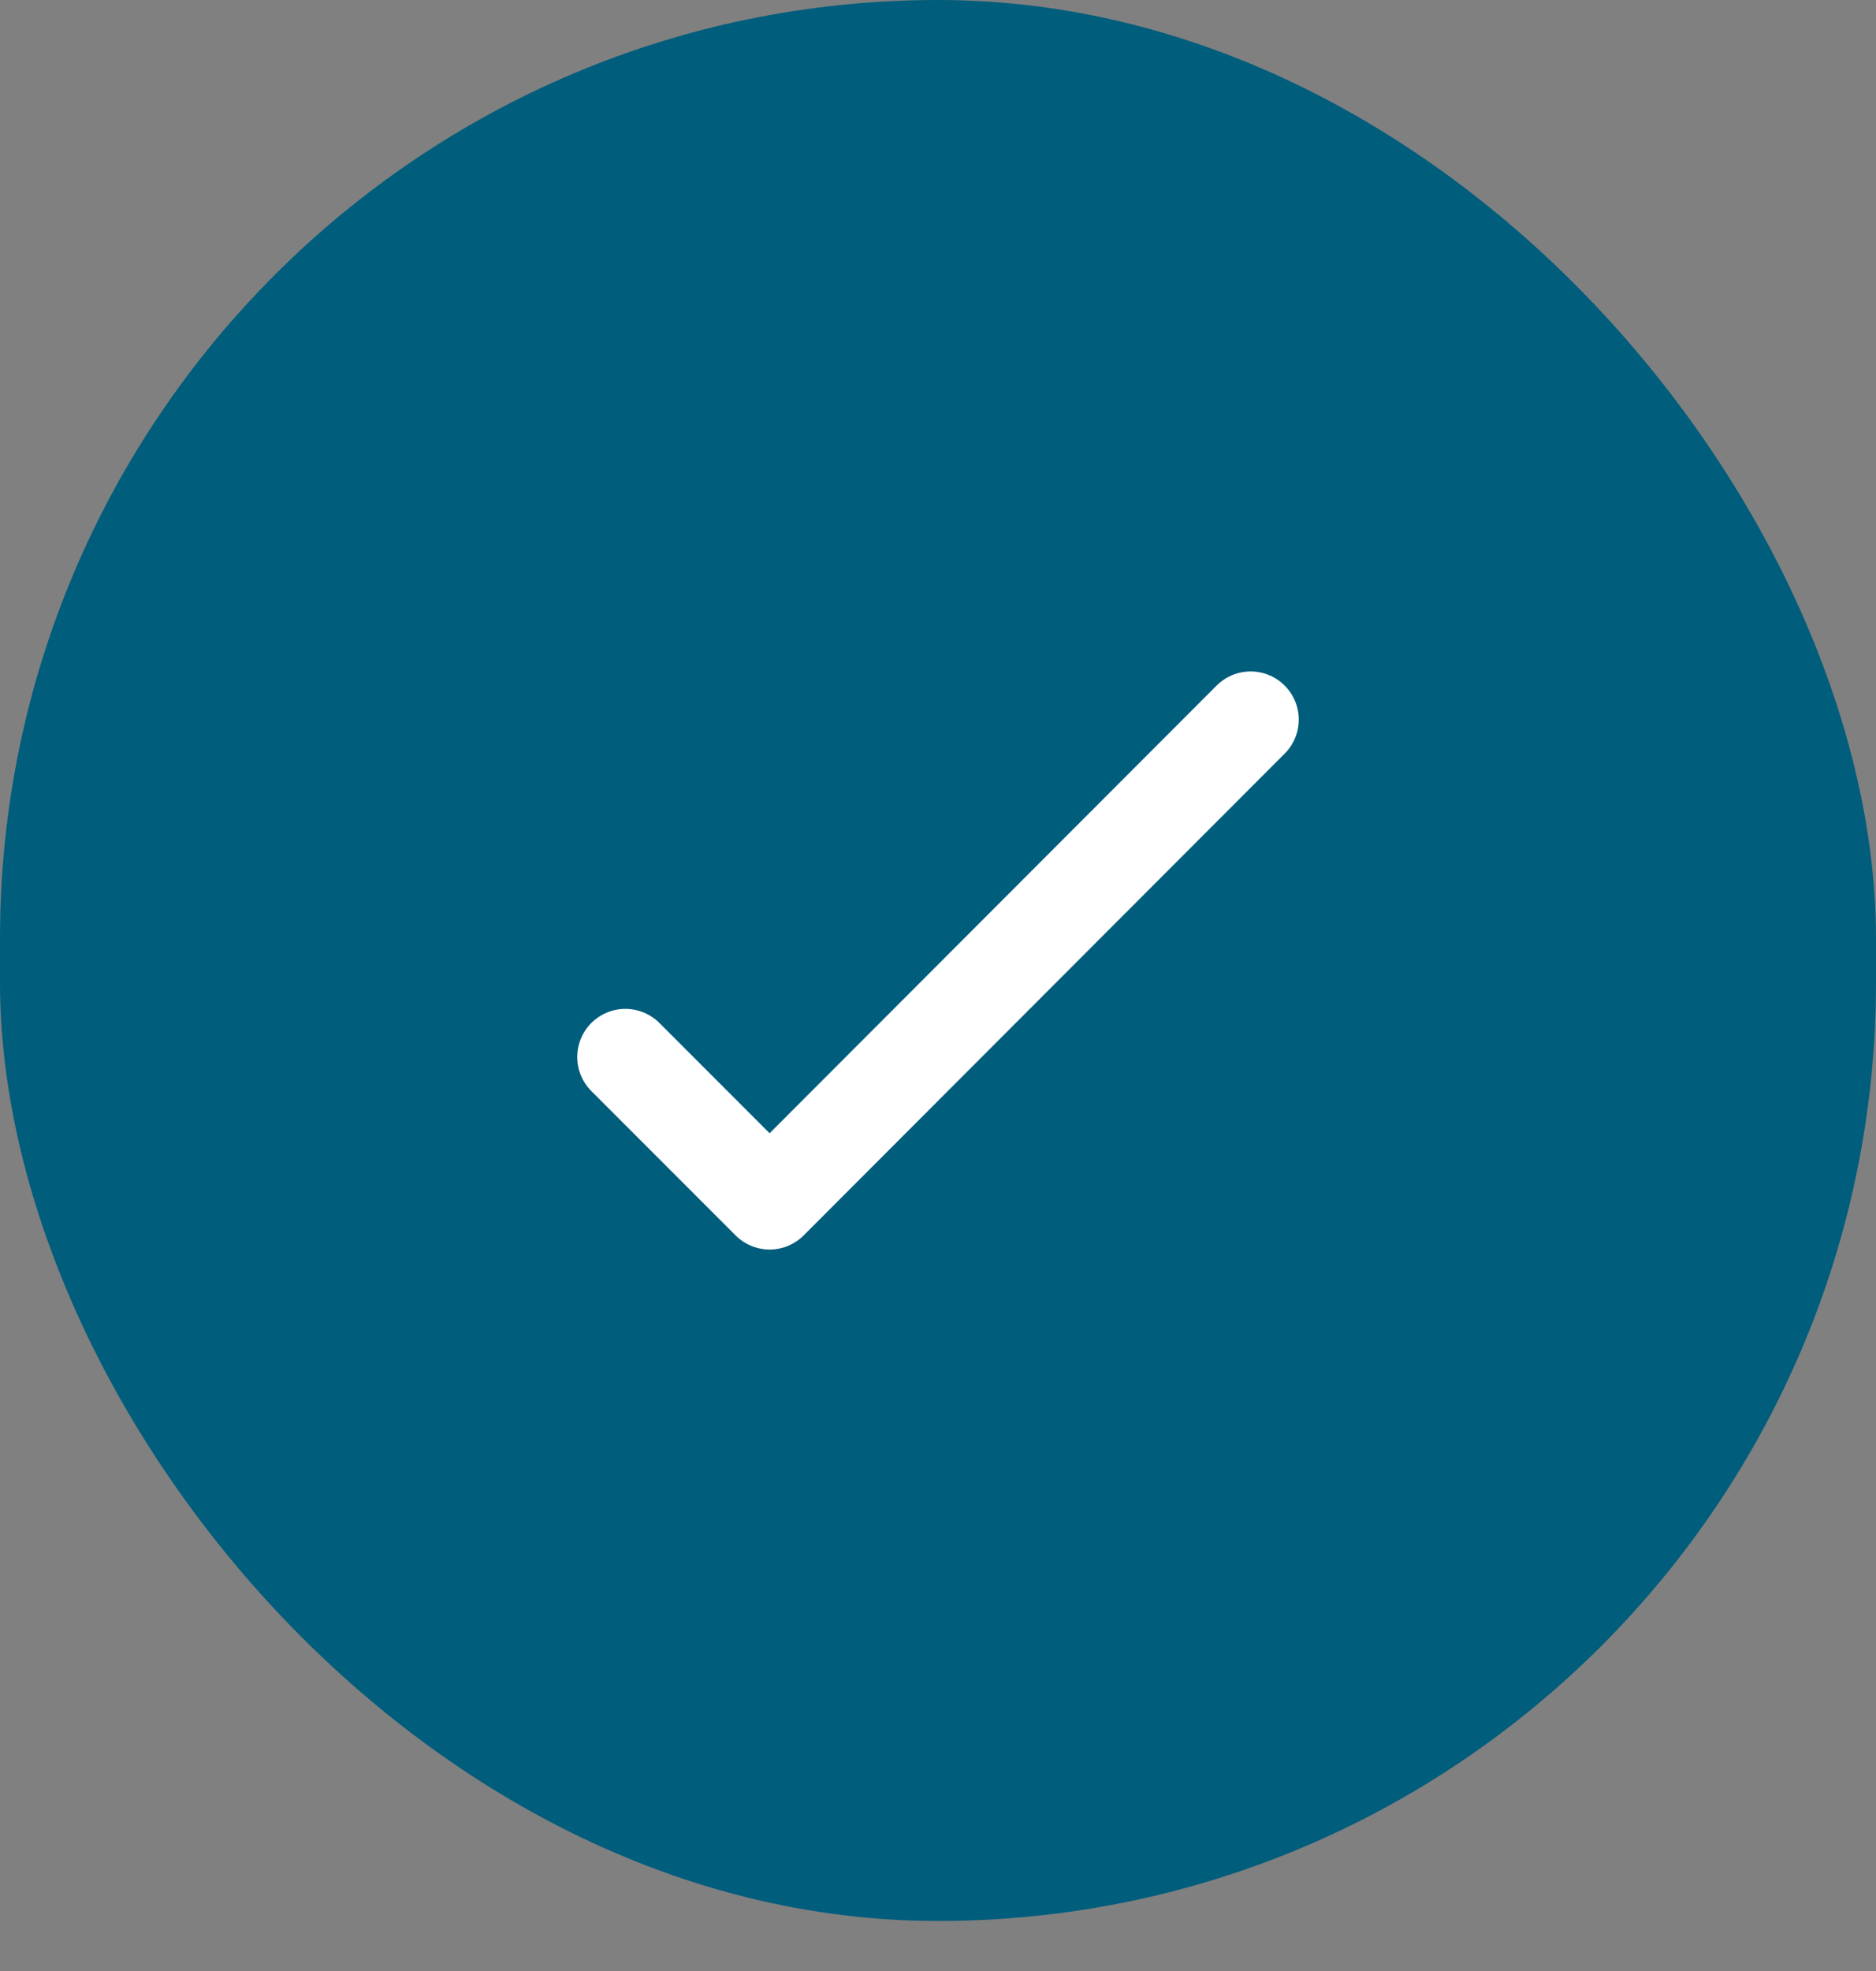 <svg width="20" height="21" viewBox="0 0 20 21" fill="none" xmlns="http://www.w3.org/2000/svg">
<rect x="0" y="0" width="20" height="21" fill="#808080" stroke="none"/>
<rect width="20" height="20.467" rx="10" fill="#005D7C"/>
<path d="M13.333 7.667L8.205 12.8L6.667 11.262" stroke="white" stroke-width="1.026" stroke-linecap="round" stroke-linejoin="round"/>
</svg>

